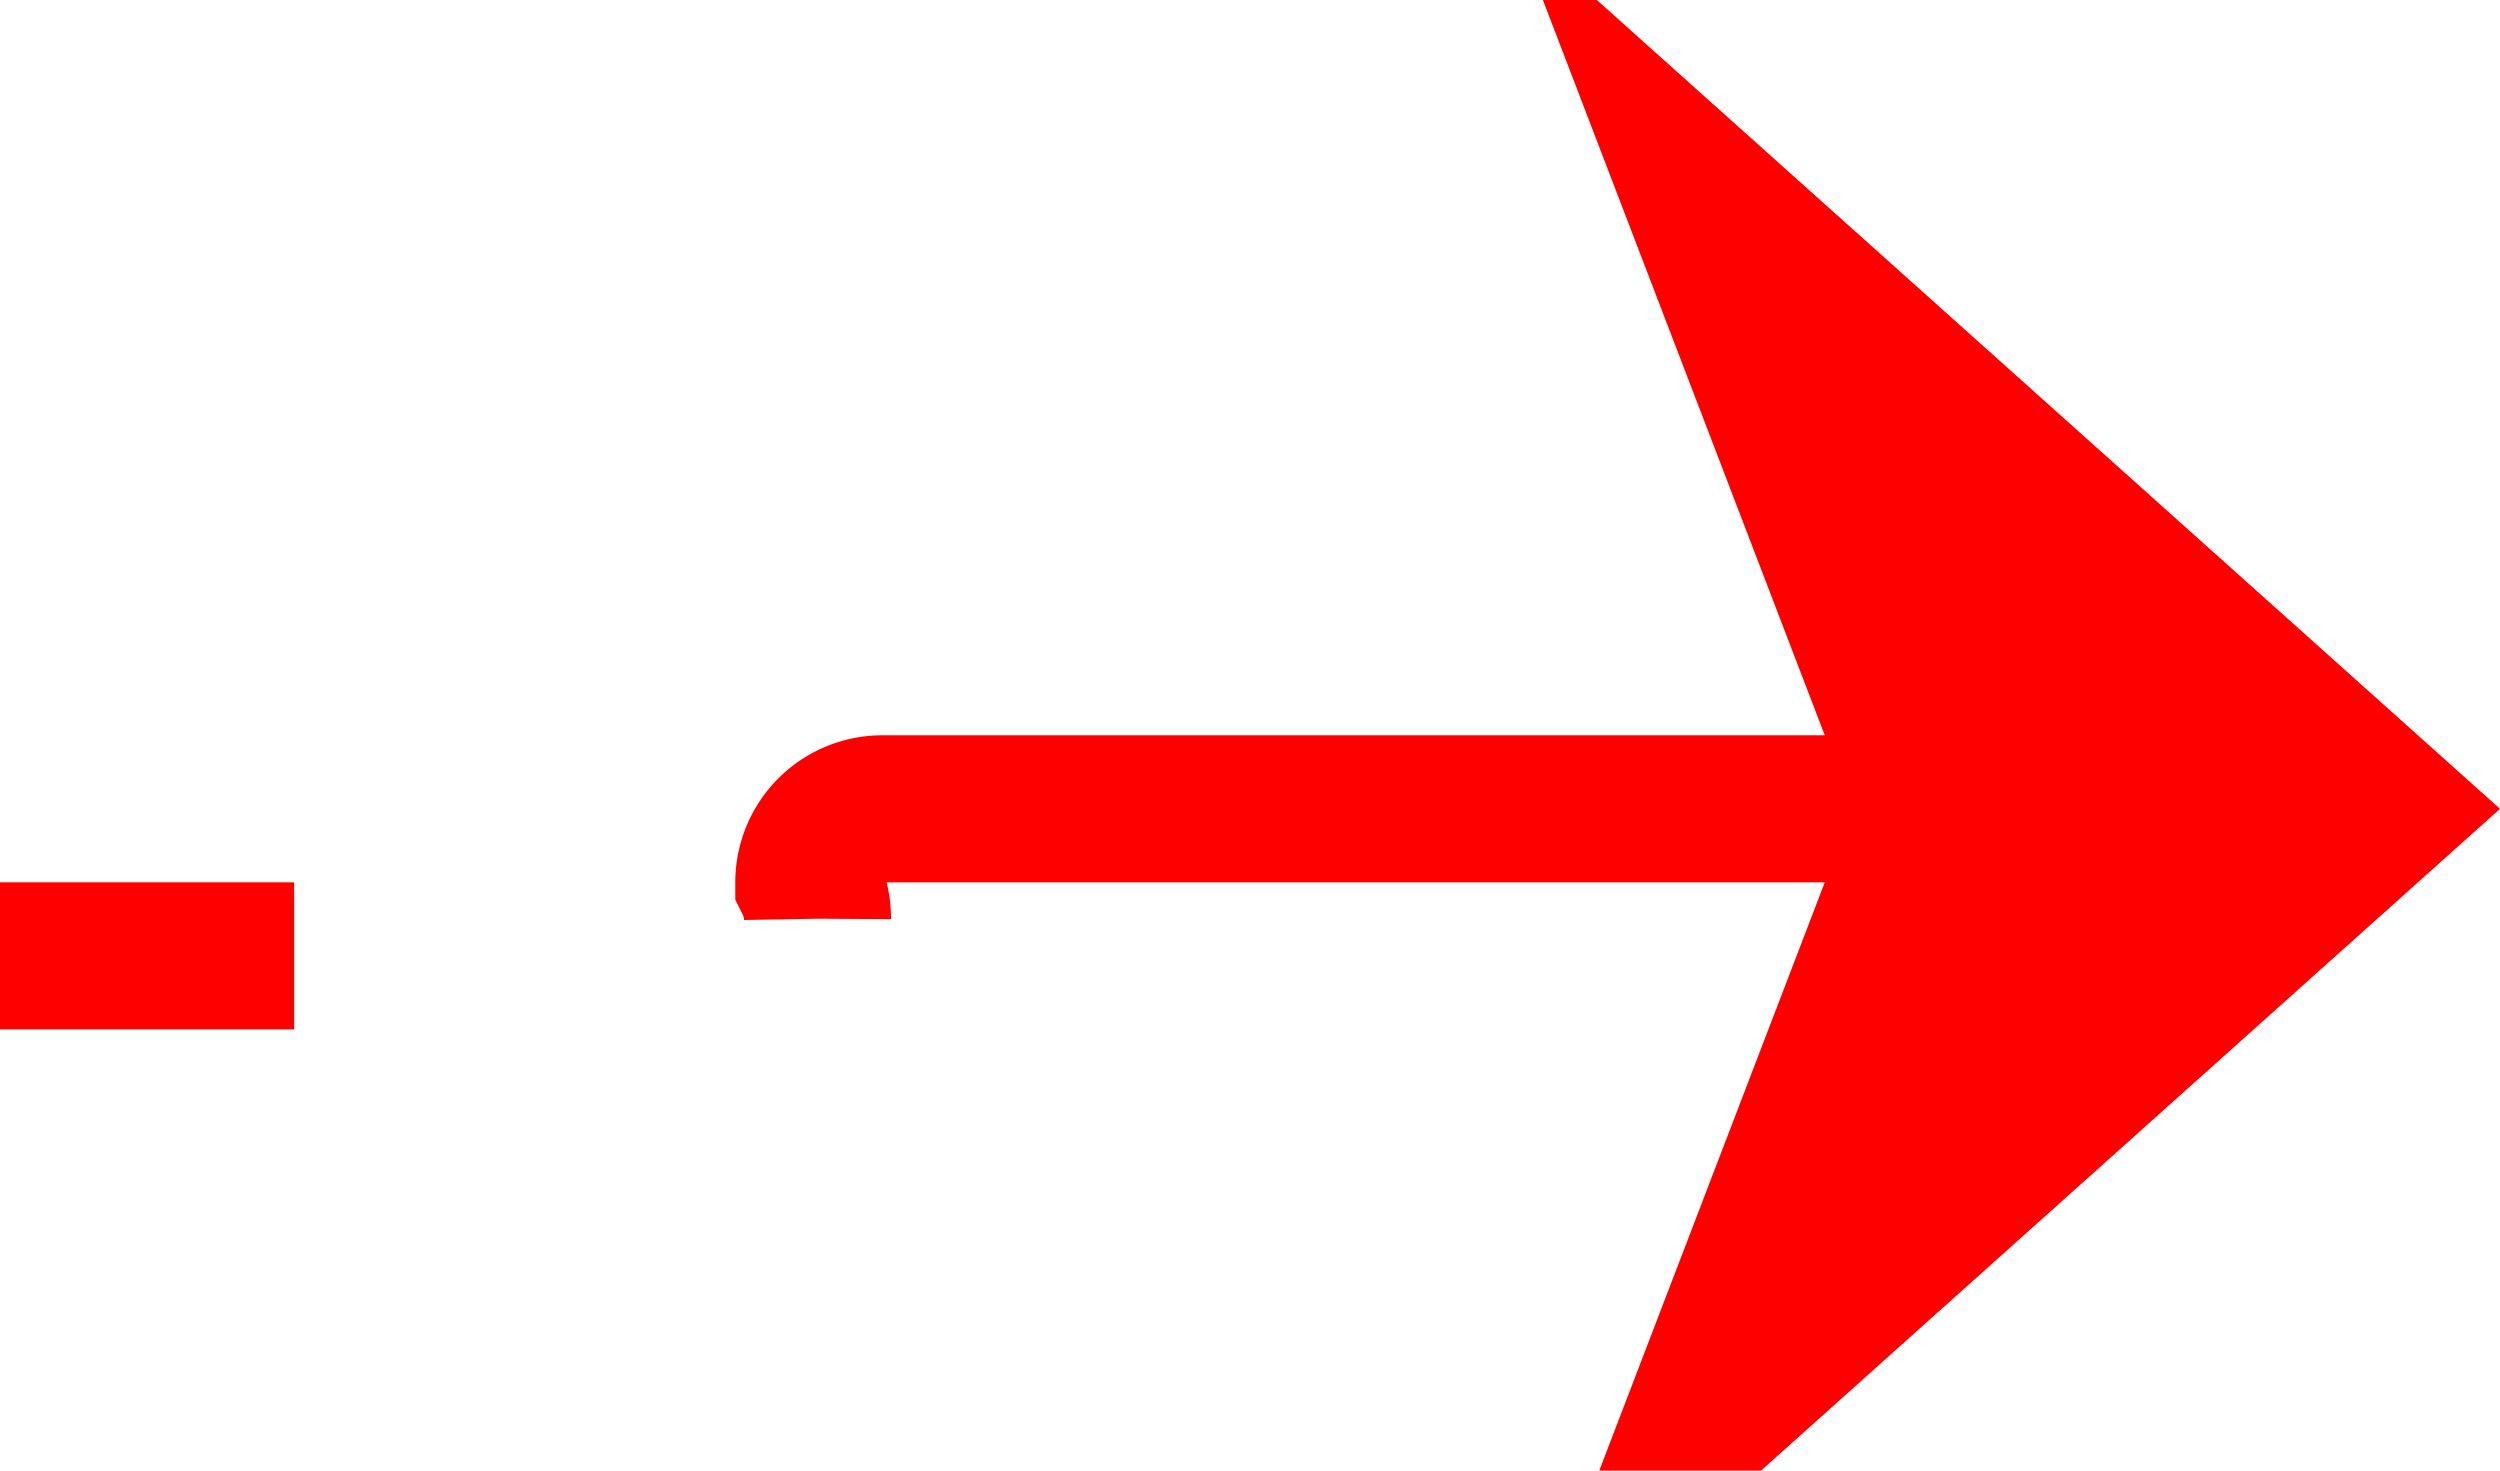 ﻿<?xml version="1.0" encoding="utf-8"?>
<svg version="1.1" xmlns:xlink="http://www.w3.org/1999/xlink" width="17px" height="10px" preserveAspectRatio="xMinYMid meet" viewBox="1205 2217  17 8" xmlns="http://www.w3.org/2000/svg">
  <path d="M 1159 2222.5  L 1209.5 2222.5  A 0.5 0.5 0 0 0 1210.5 2222 A 0.5 0.5 0 0 1 1211 2221.5 L 1221 2221.5  " stroke-width="1" stroke-dasharray="9,4" stroke="#ff0000" fill="none" />
  <path d="M 1215.3 2227.5  L 1222 2221.5  L 1215.3 2215.5  L 1217.6 2221.5  L 1215.3 2227.5  Z " fill-rule="nonzero" fill="#ff0000" stroke="none" />
</svg>